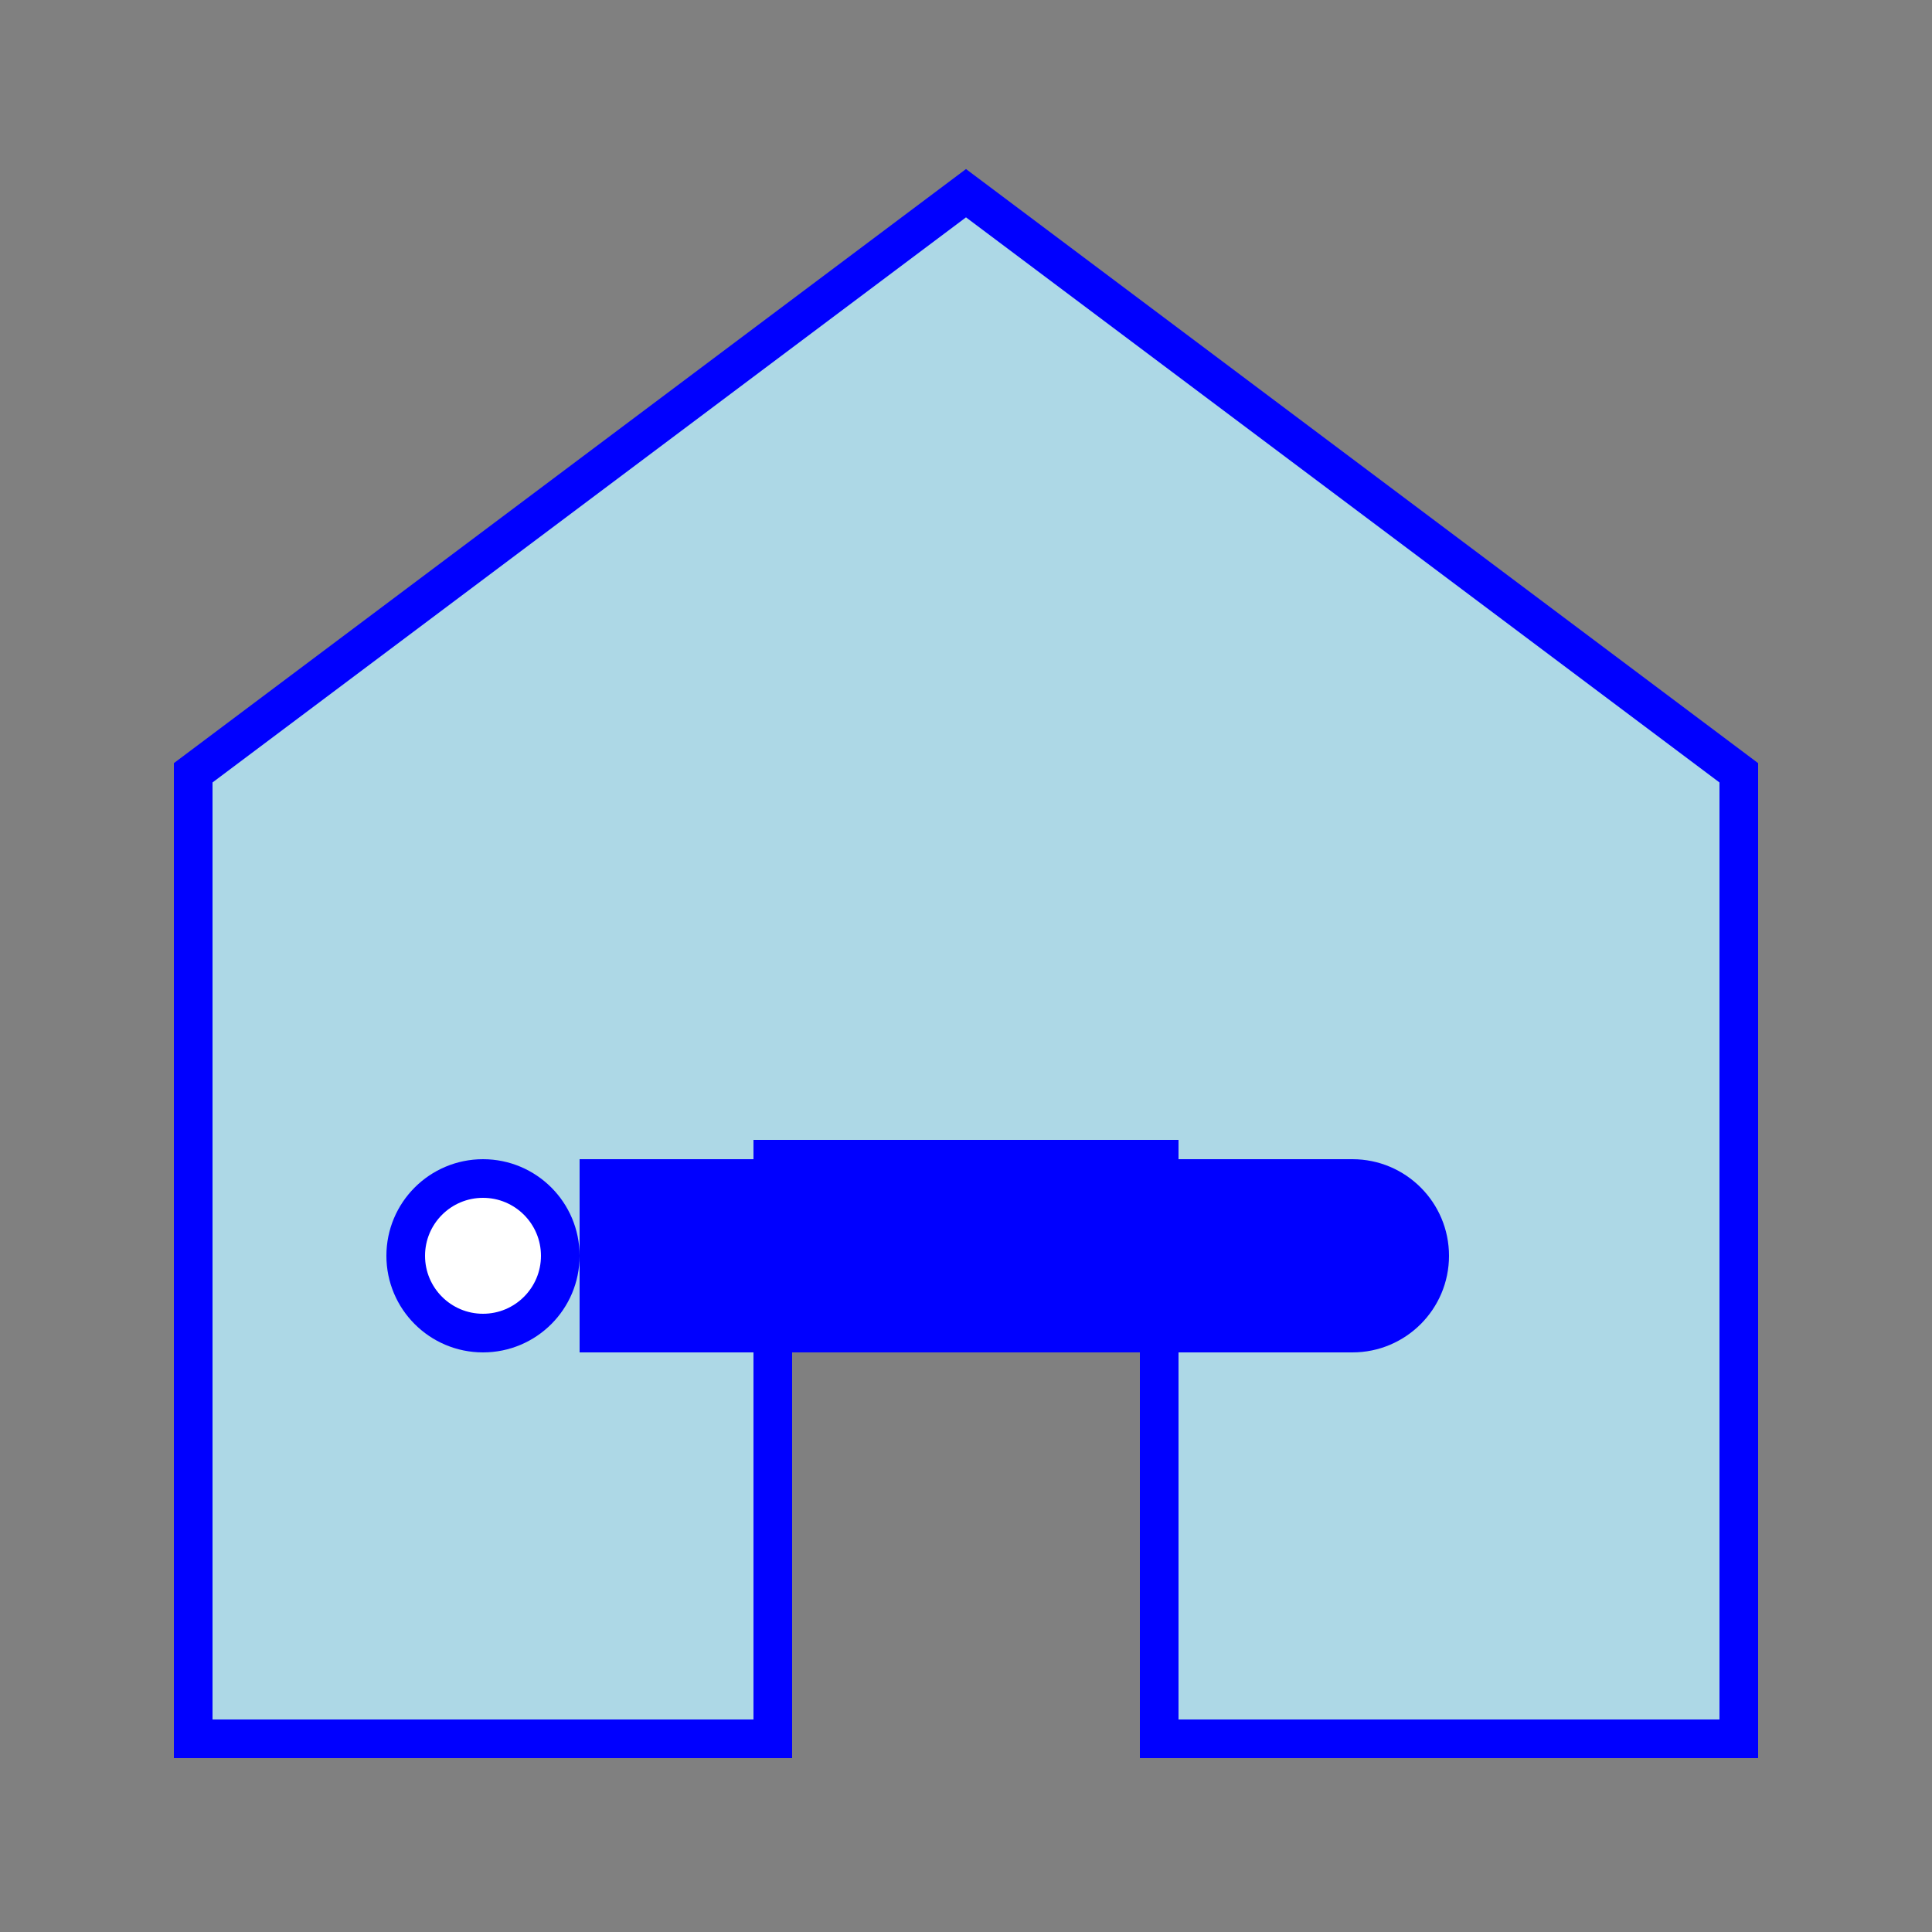 <svg
  xmlns="http://www.w3.org/2000/svg"
  viewBox="0 0 100 100"
  width="200"
  height="200"
  fill="none"
>
  <rect x="0" y="0" width="100" height="100" fill="#808080" stroke="none"/>
  <!-- House -->
  <polygon
    points="50,10 10,40 10,90 40,90 40,60 60,60 60,90 90,90 90,40"
    stroke="blue"
    stroke-width="2"
    fill="lightblue"
  />
  <!-- Key -->
  <rect x="30" y="60" width="40" height="10" fill="blue" />
  <circle cx="70" cy="65" r="5" fill="blue" />
  <circle cx="25" cy="65" r="4" stroke="blue" stroke-width="2" fill="white" />
</svg>
